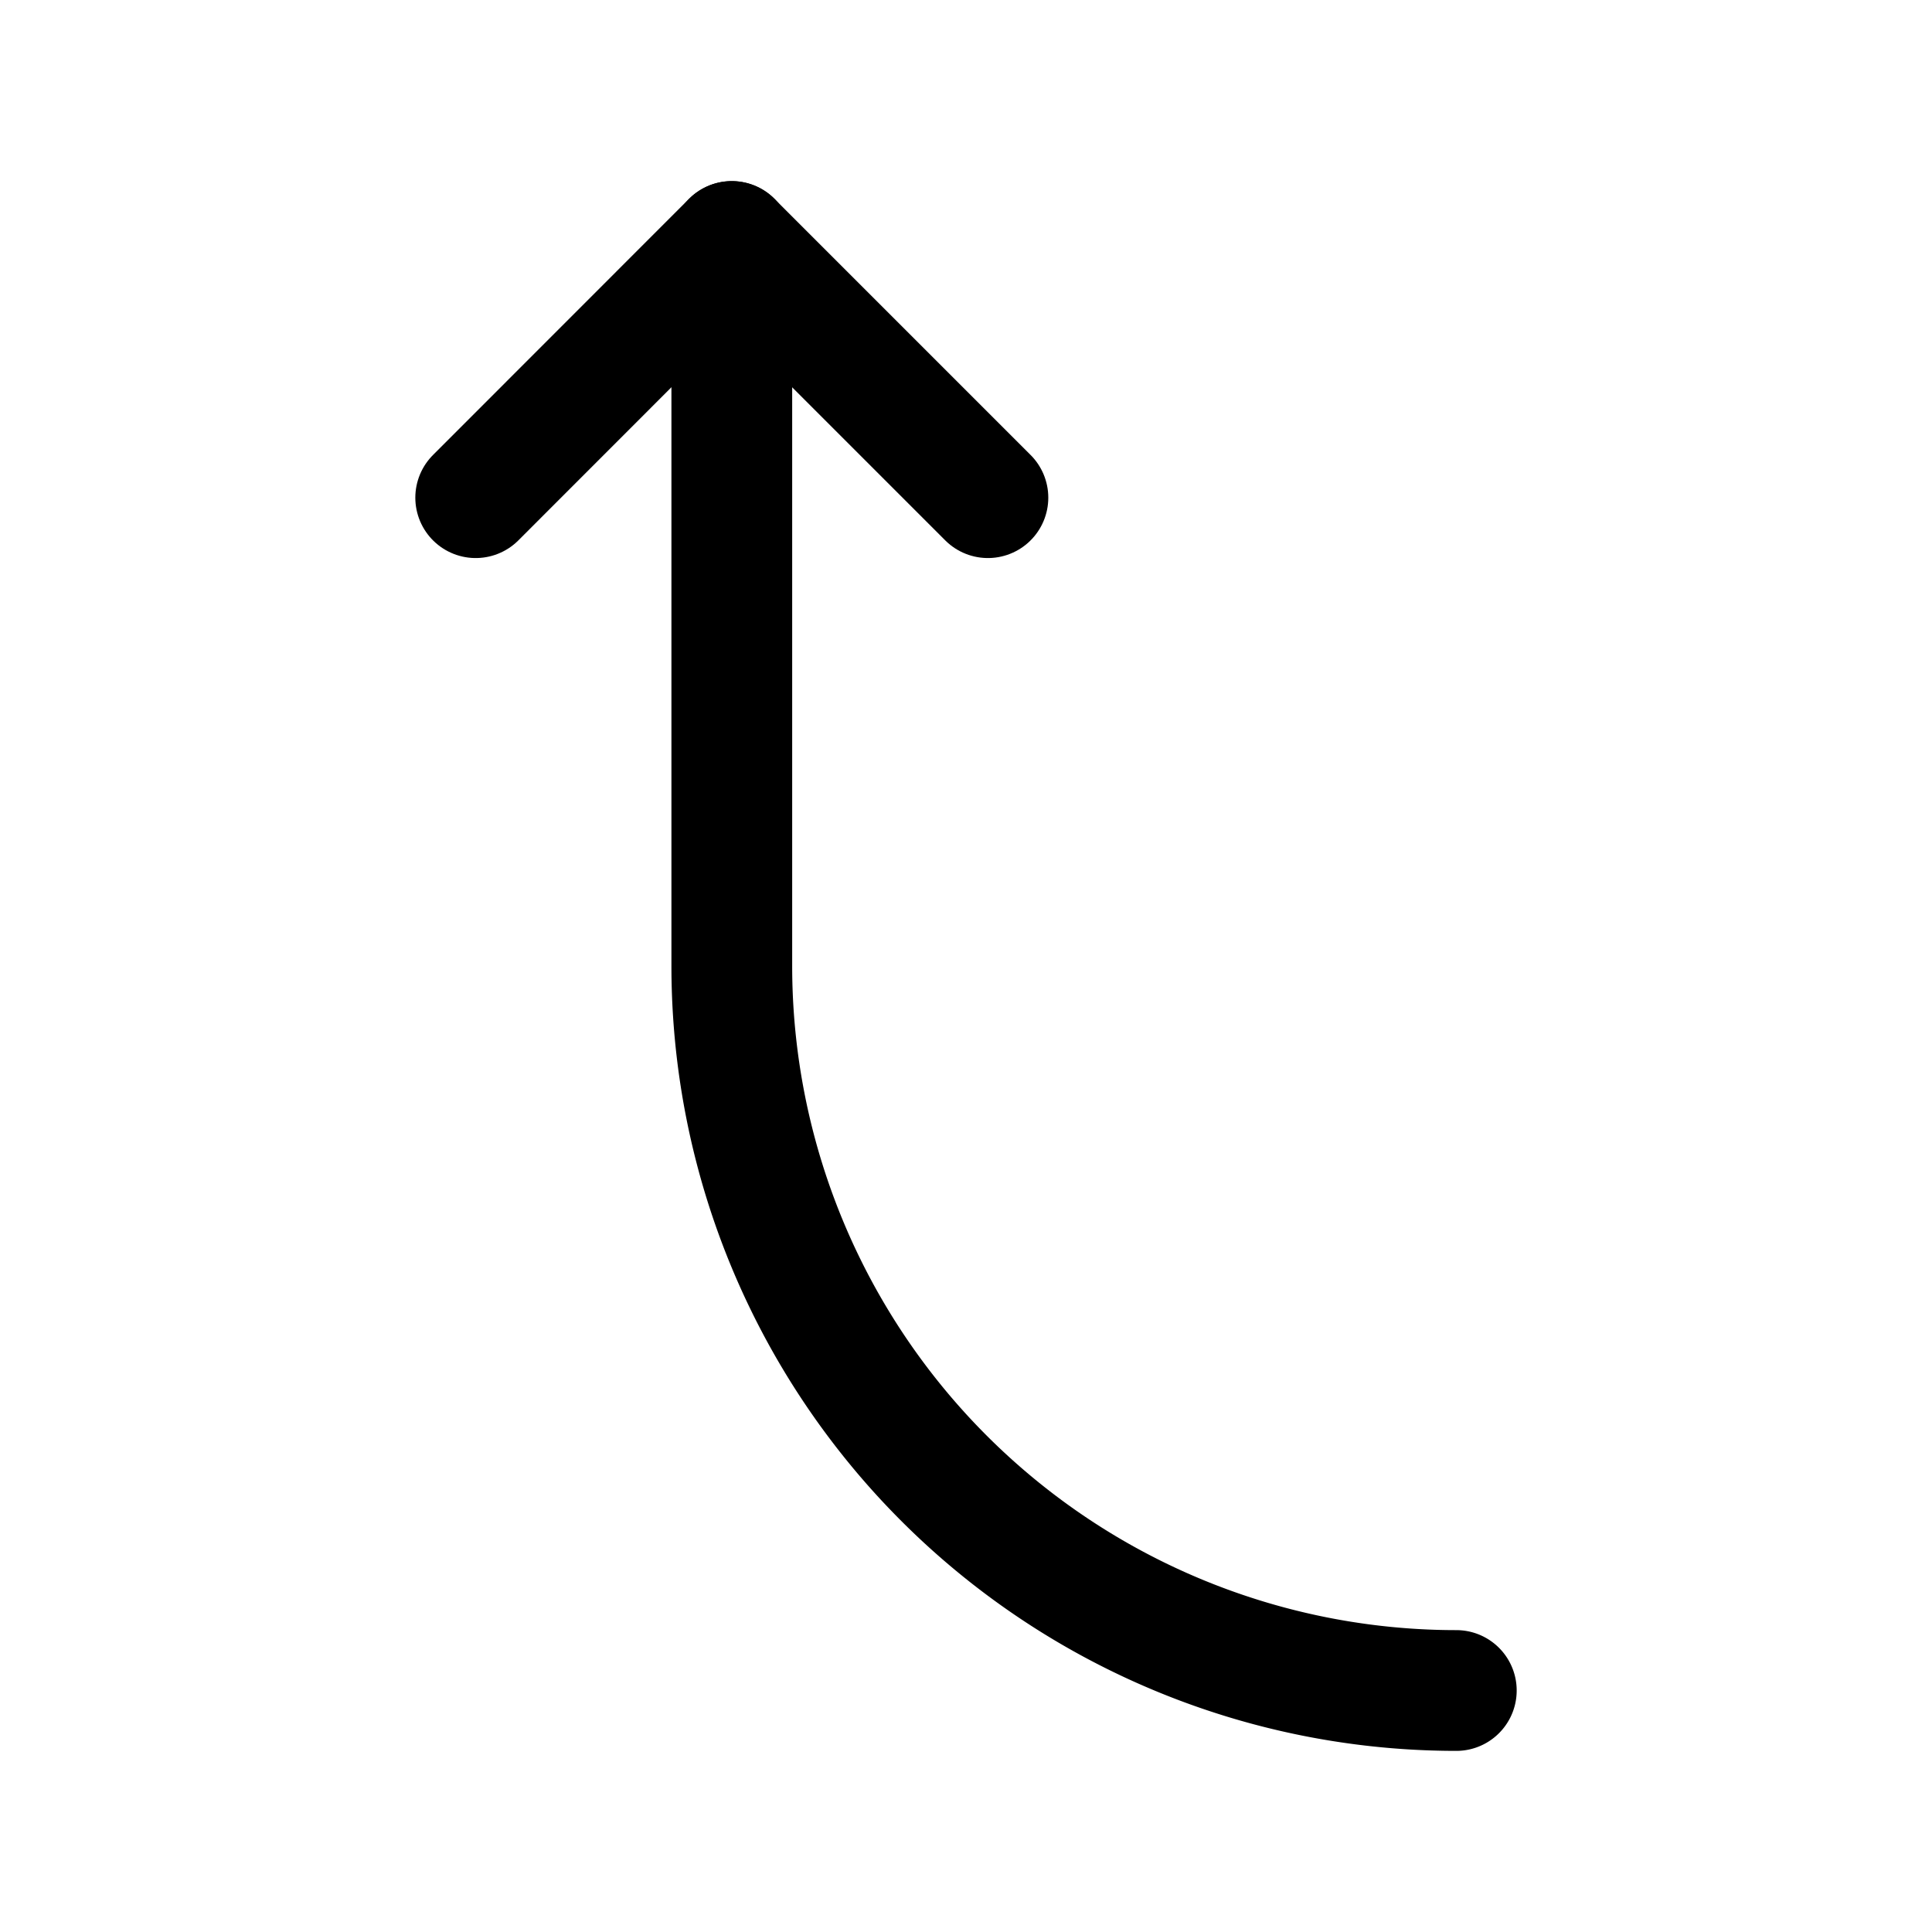 <svg width="32" height="32" fill="none" xmlns="http://www.w3.org/2000/svg"><path d="M24.121 28a12 12 0 0 1-12-12V4" stroke="#000" stroke-width="2" stroke-linecap="round" stroke-linejoin="round"/><path d="M7.879 8.243 12.12 4l4.243 4.243" stroke="#000" stroke-width="2" stroke-linecap="round" stroke-linejoin="round"/></svg>